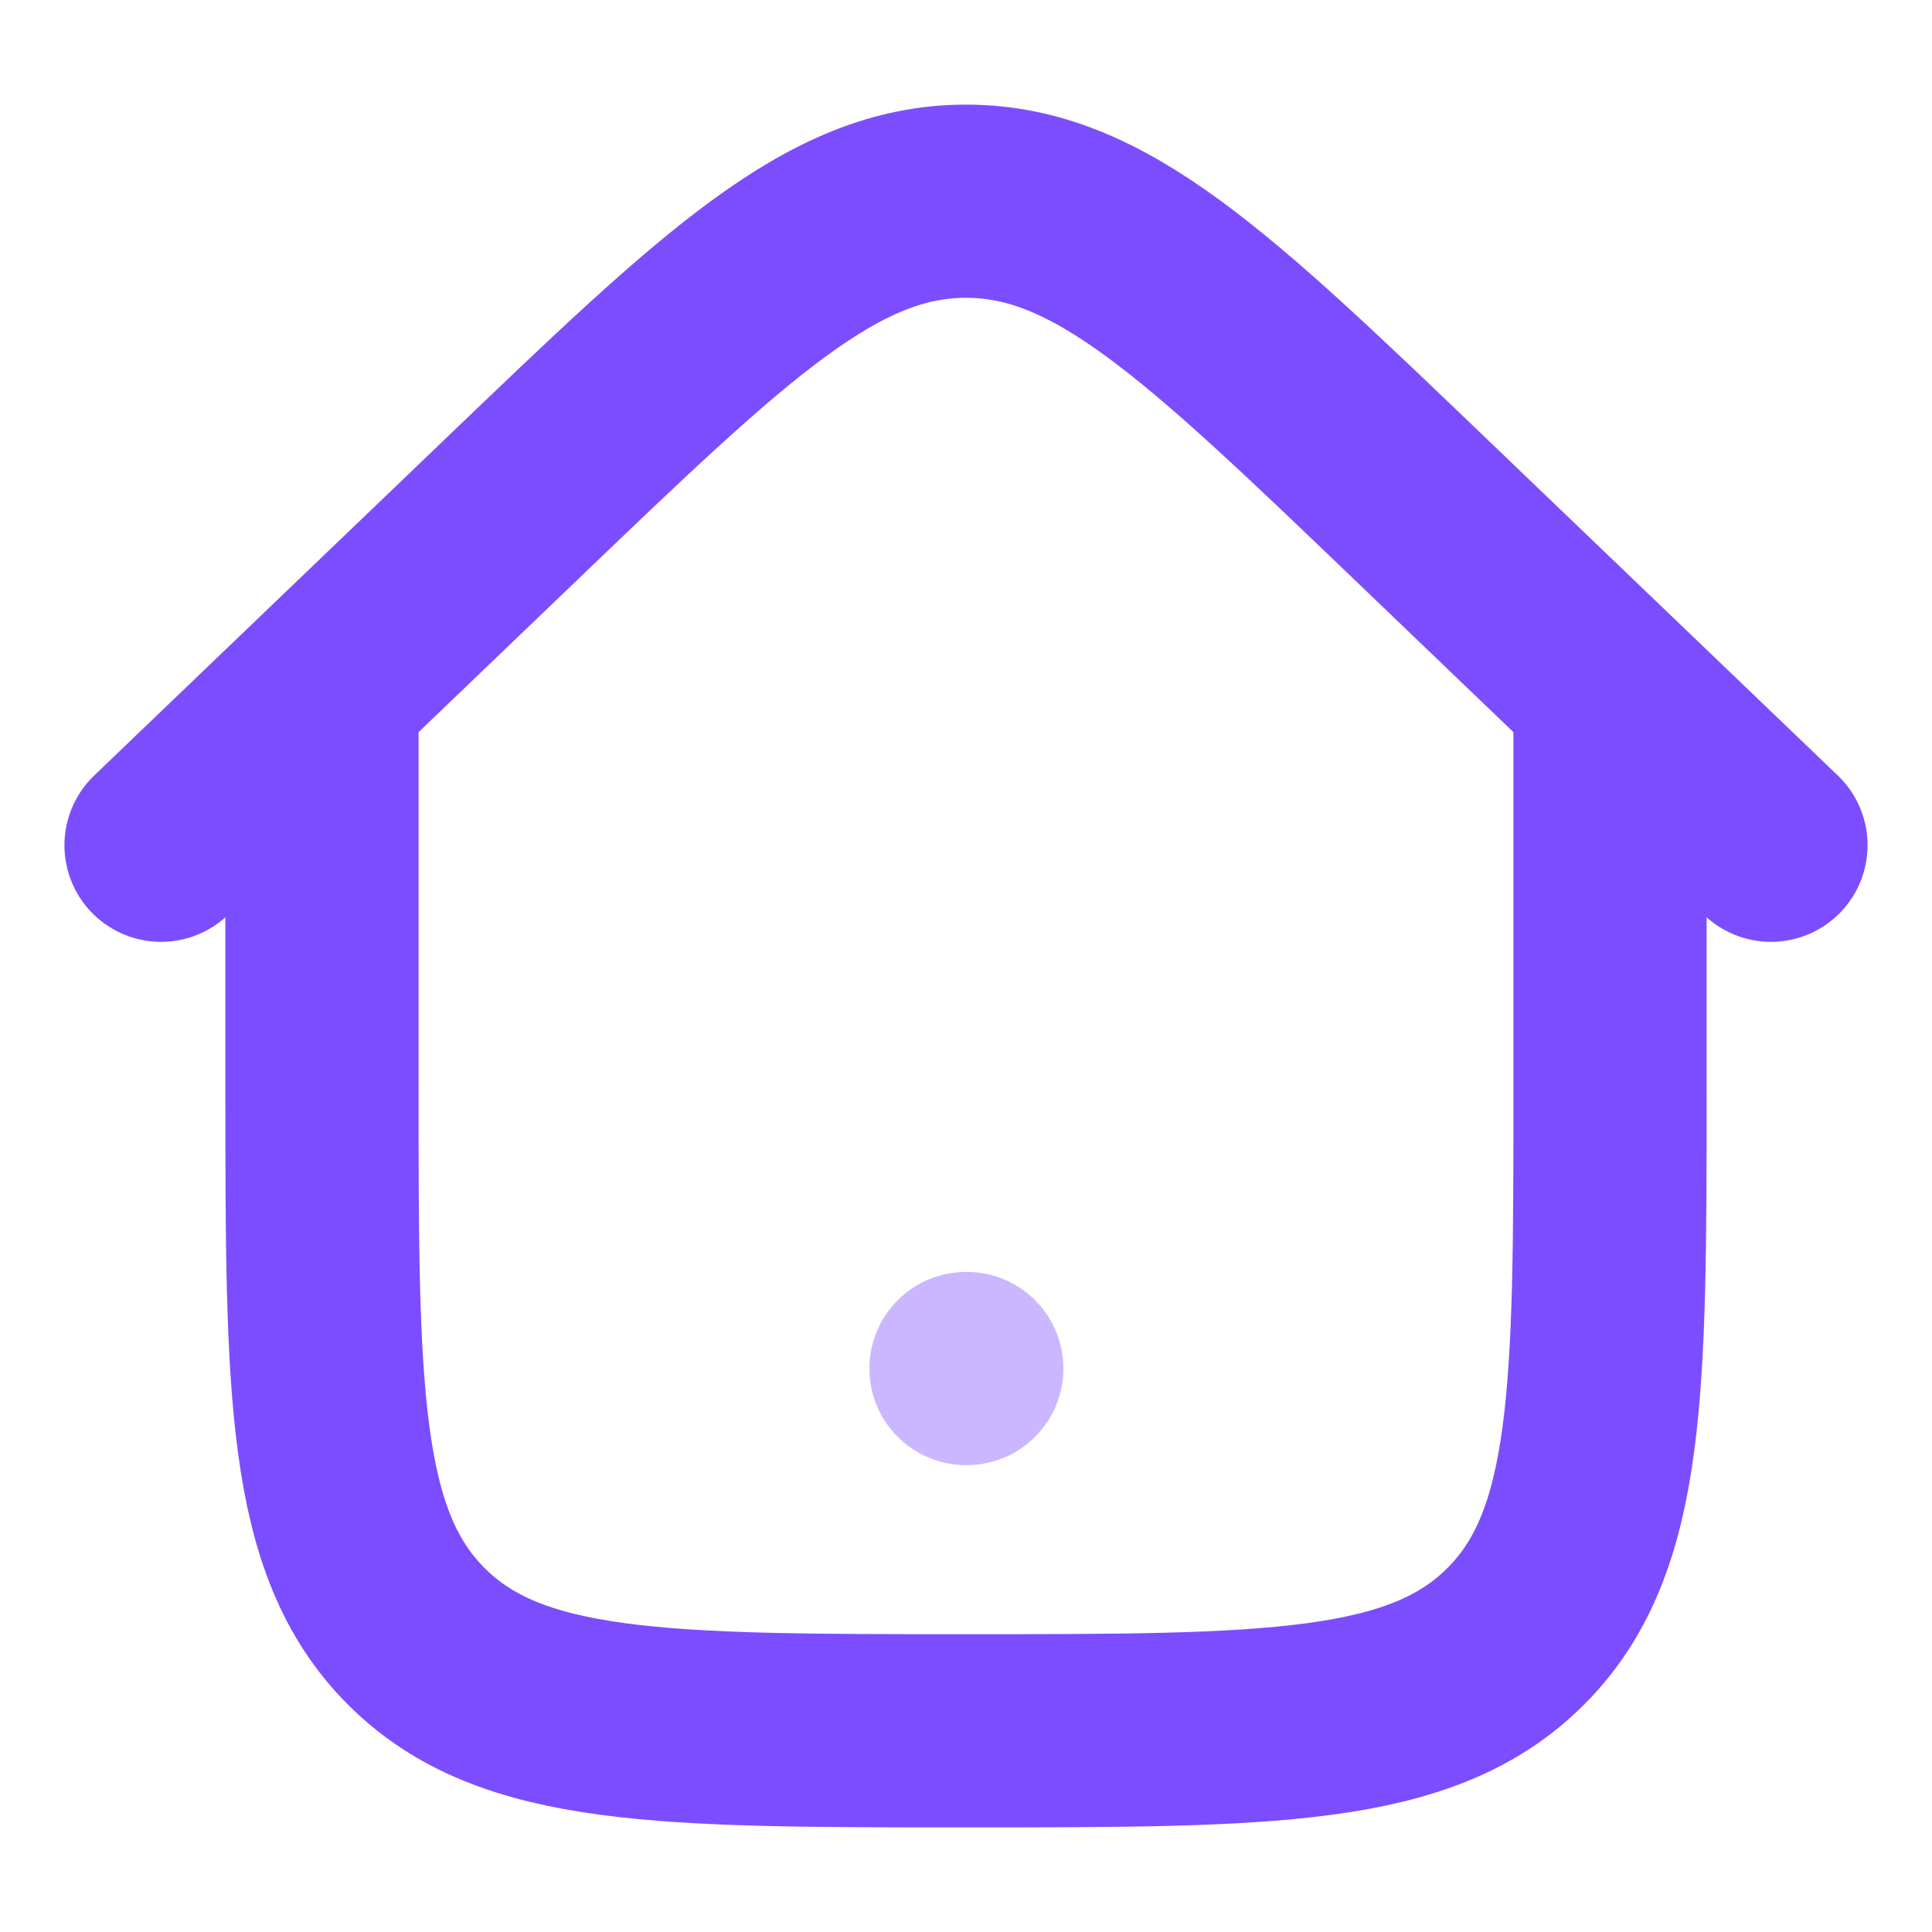 <svg width="20" height="20" viewBox="0 0 20 20" fill="none" xmlns="http://www.w3.org/2000/svg">
<path opacity="0.4" d="M10 14.167H10.008" stroke="#7C4DFF" stroke-width="2" stroke-linecap="round" stroke-linejoin="round"/>
<path d="M16.667 7.083V11.25C16.667 14.393 16.667 15.964 15.69 16.94C14.714 17.917 13.143 17.917 10 17.917C6.857 17.917 5.286 17.917 4.31 16.94C3.333 15.964 3.333 14.393 3.333 11.25V7.083" stroke="#7C4DFF" stroke-width="2"/>
<path d="M18.333 8.75L14.714 5.28C12.492 3.149 11.381 2.083 10 2.083C8.619 2.083 7.508 3.149 5.286 5.28L1.667 8.75" stroke="#7C4DFF" stroke-width="2" stroke-linecap="round"/>
</svg>
